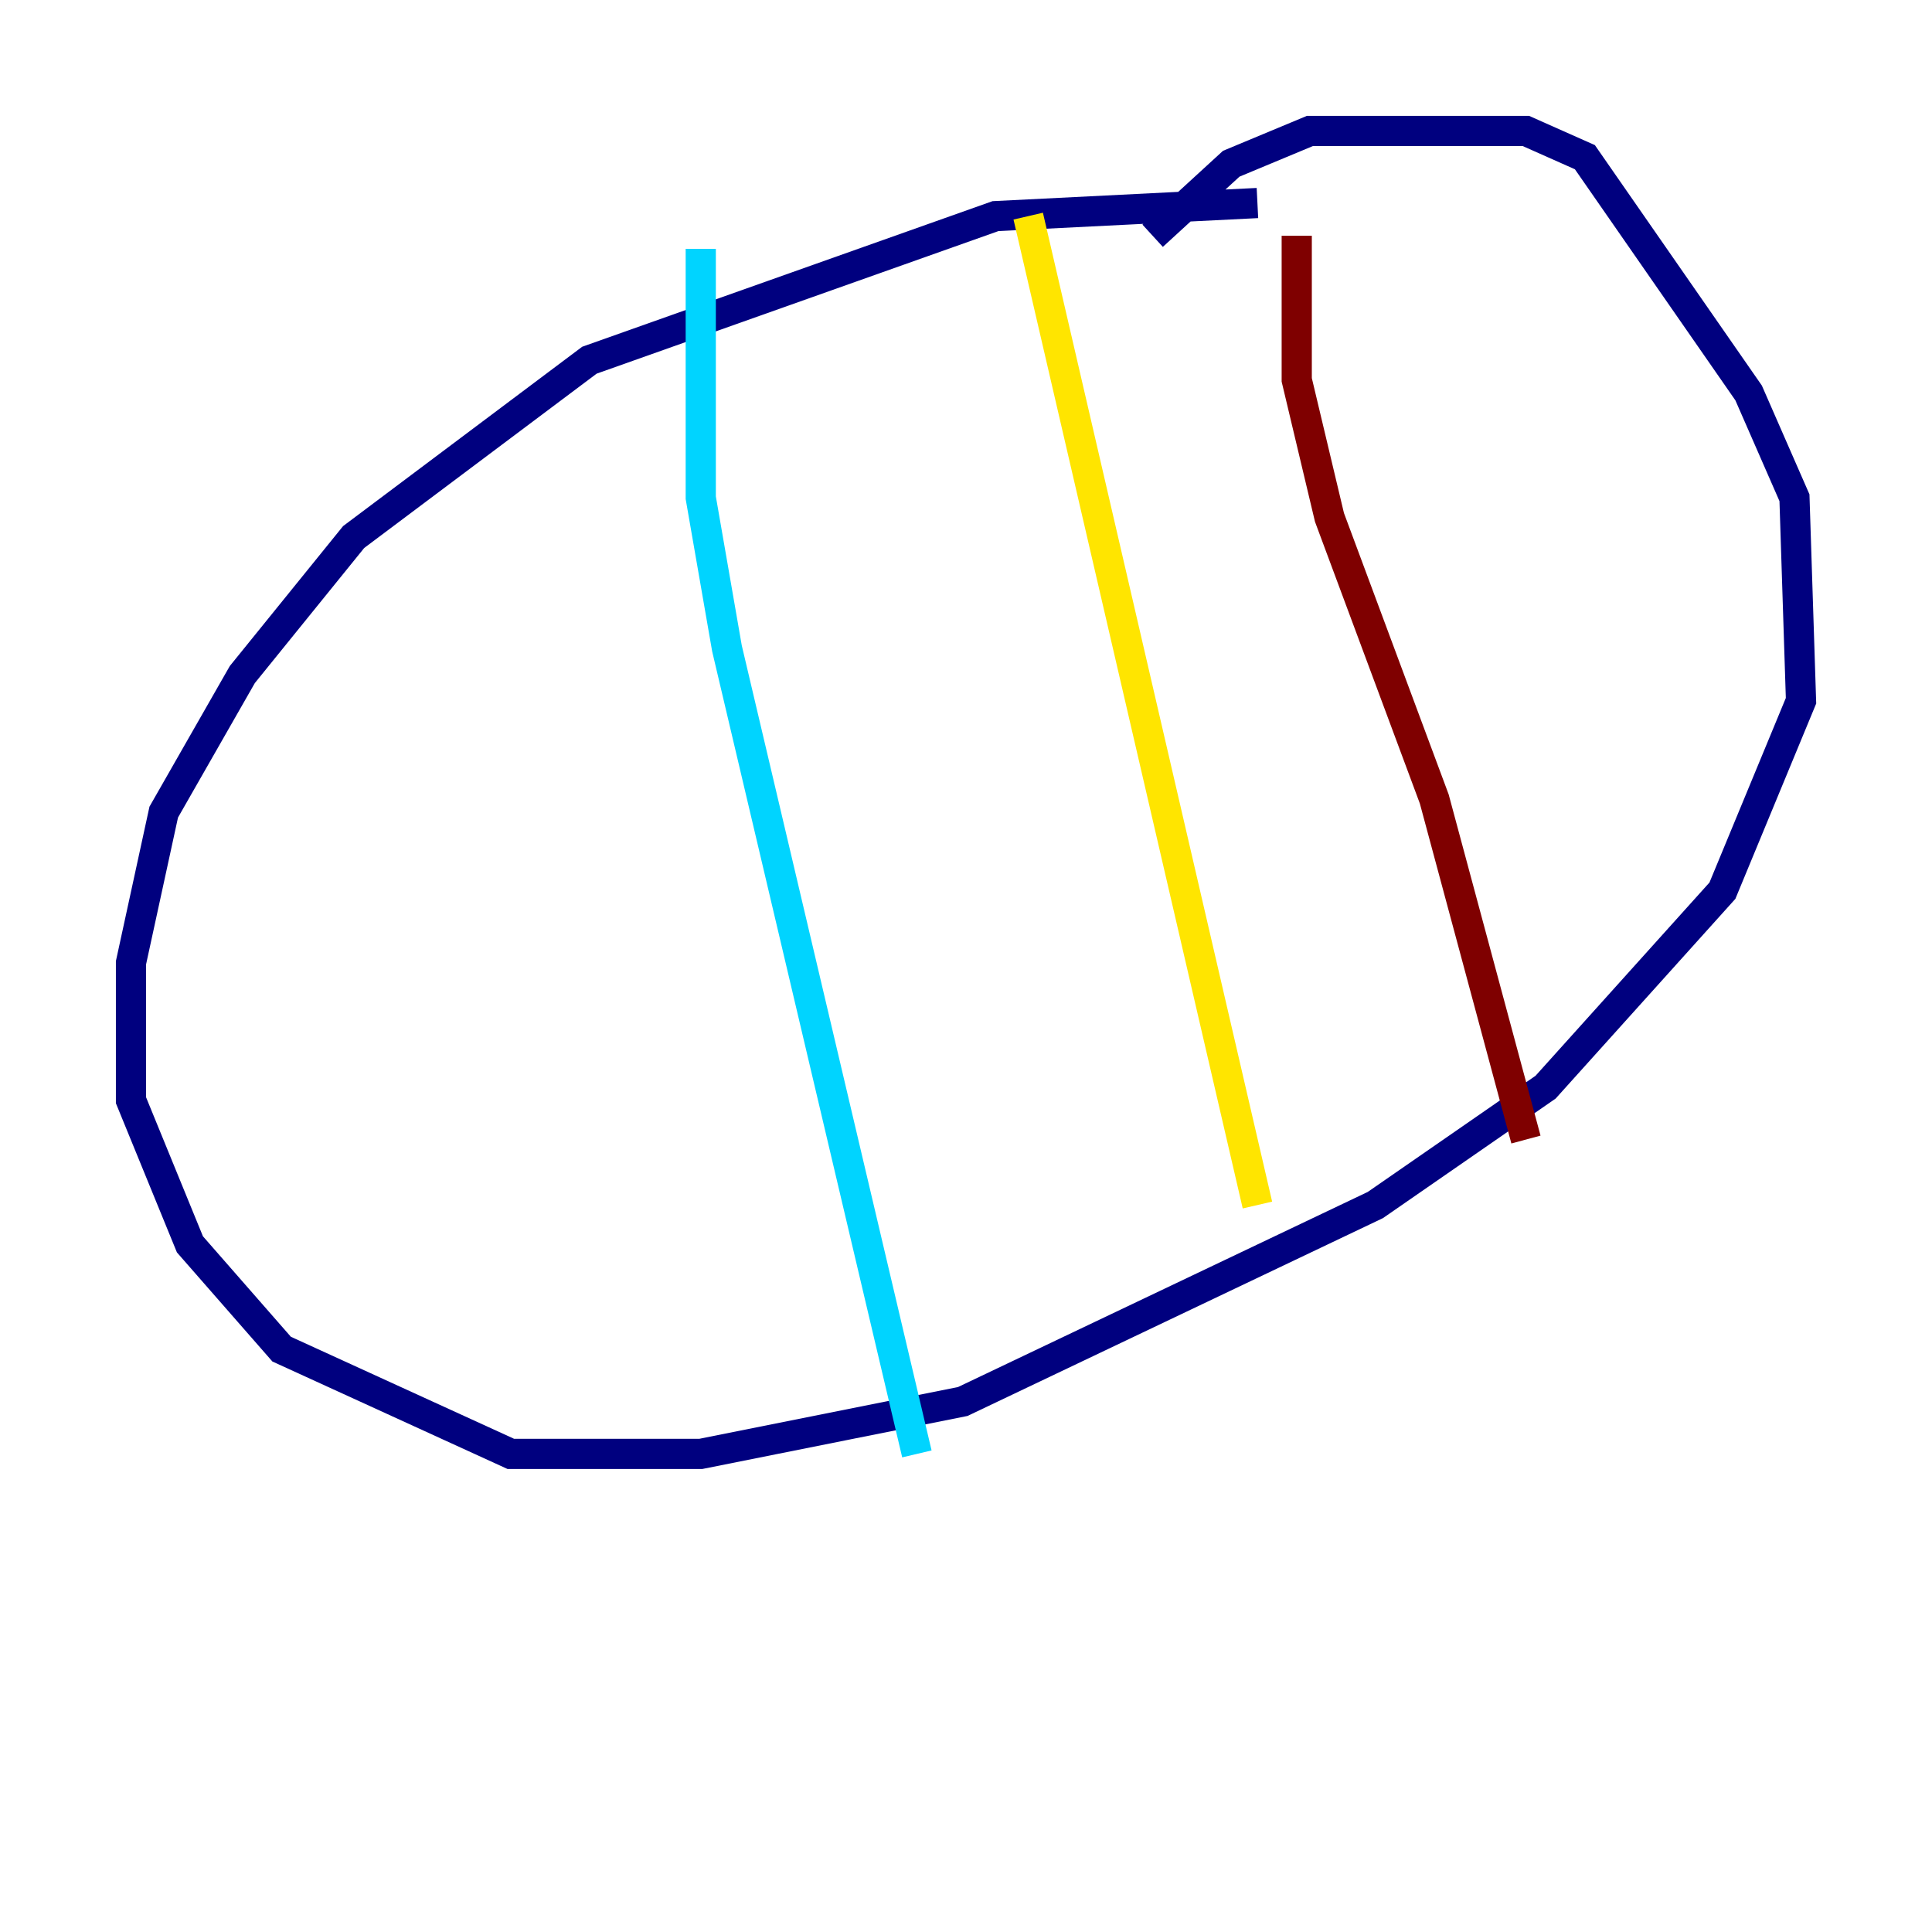 <?xml version="1.0" encoding="utf-8" ?>
<svg baseProfile="tiny" height="128" version="1.2" viewBox="0,0,128,128" width="128" xmlns="http://www.w3.org/2000/svg" xmlns:ev="http://www.w3.org/2001/xml-events" xmlns:xlink="http://www.w3.org/1999/xlink"><defs /><polyline fill="none" points="83.308,13.451 65.953,14.319 39.051,23.864 23.43,35.58 16.054,44.691 10.848,53.803 8.678,63.783 8.678,72.895 12.583,82.441 18.658,89.383 33.844,96.325 46.427,96.325 63.783,92.854 91.119,79.837 102.4,72.027 114.115,59.01 119.322,46.427 118.888,32.976 115.851,26.034 105.003,10.414 101.098,8.678 86.78,8.678 81.573,10.848 76.366,15.62" stroke="#00007f" stroke-width="2" /><polyline fill="none" points="46.427,16.488 46.427,32.976 48.163,42.956 60.746,96.325" stroke="#00d4ff" stroke-width="2" /><polyline fill="none" points="68.122,14.319 83.308,79.837" stroke="#ffe500" stroke-width="2" /><polyline fill="none" points="85.912,15.62 85.912,25.166 88.081,34.278 95.024,52.936 101.098,75.498" stroke="#7f0000" stroke-width="2" /></svg>